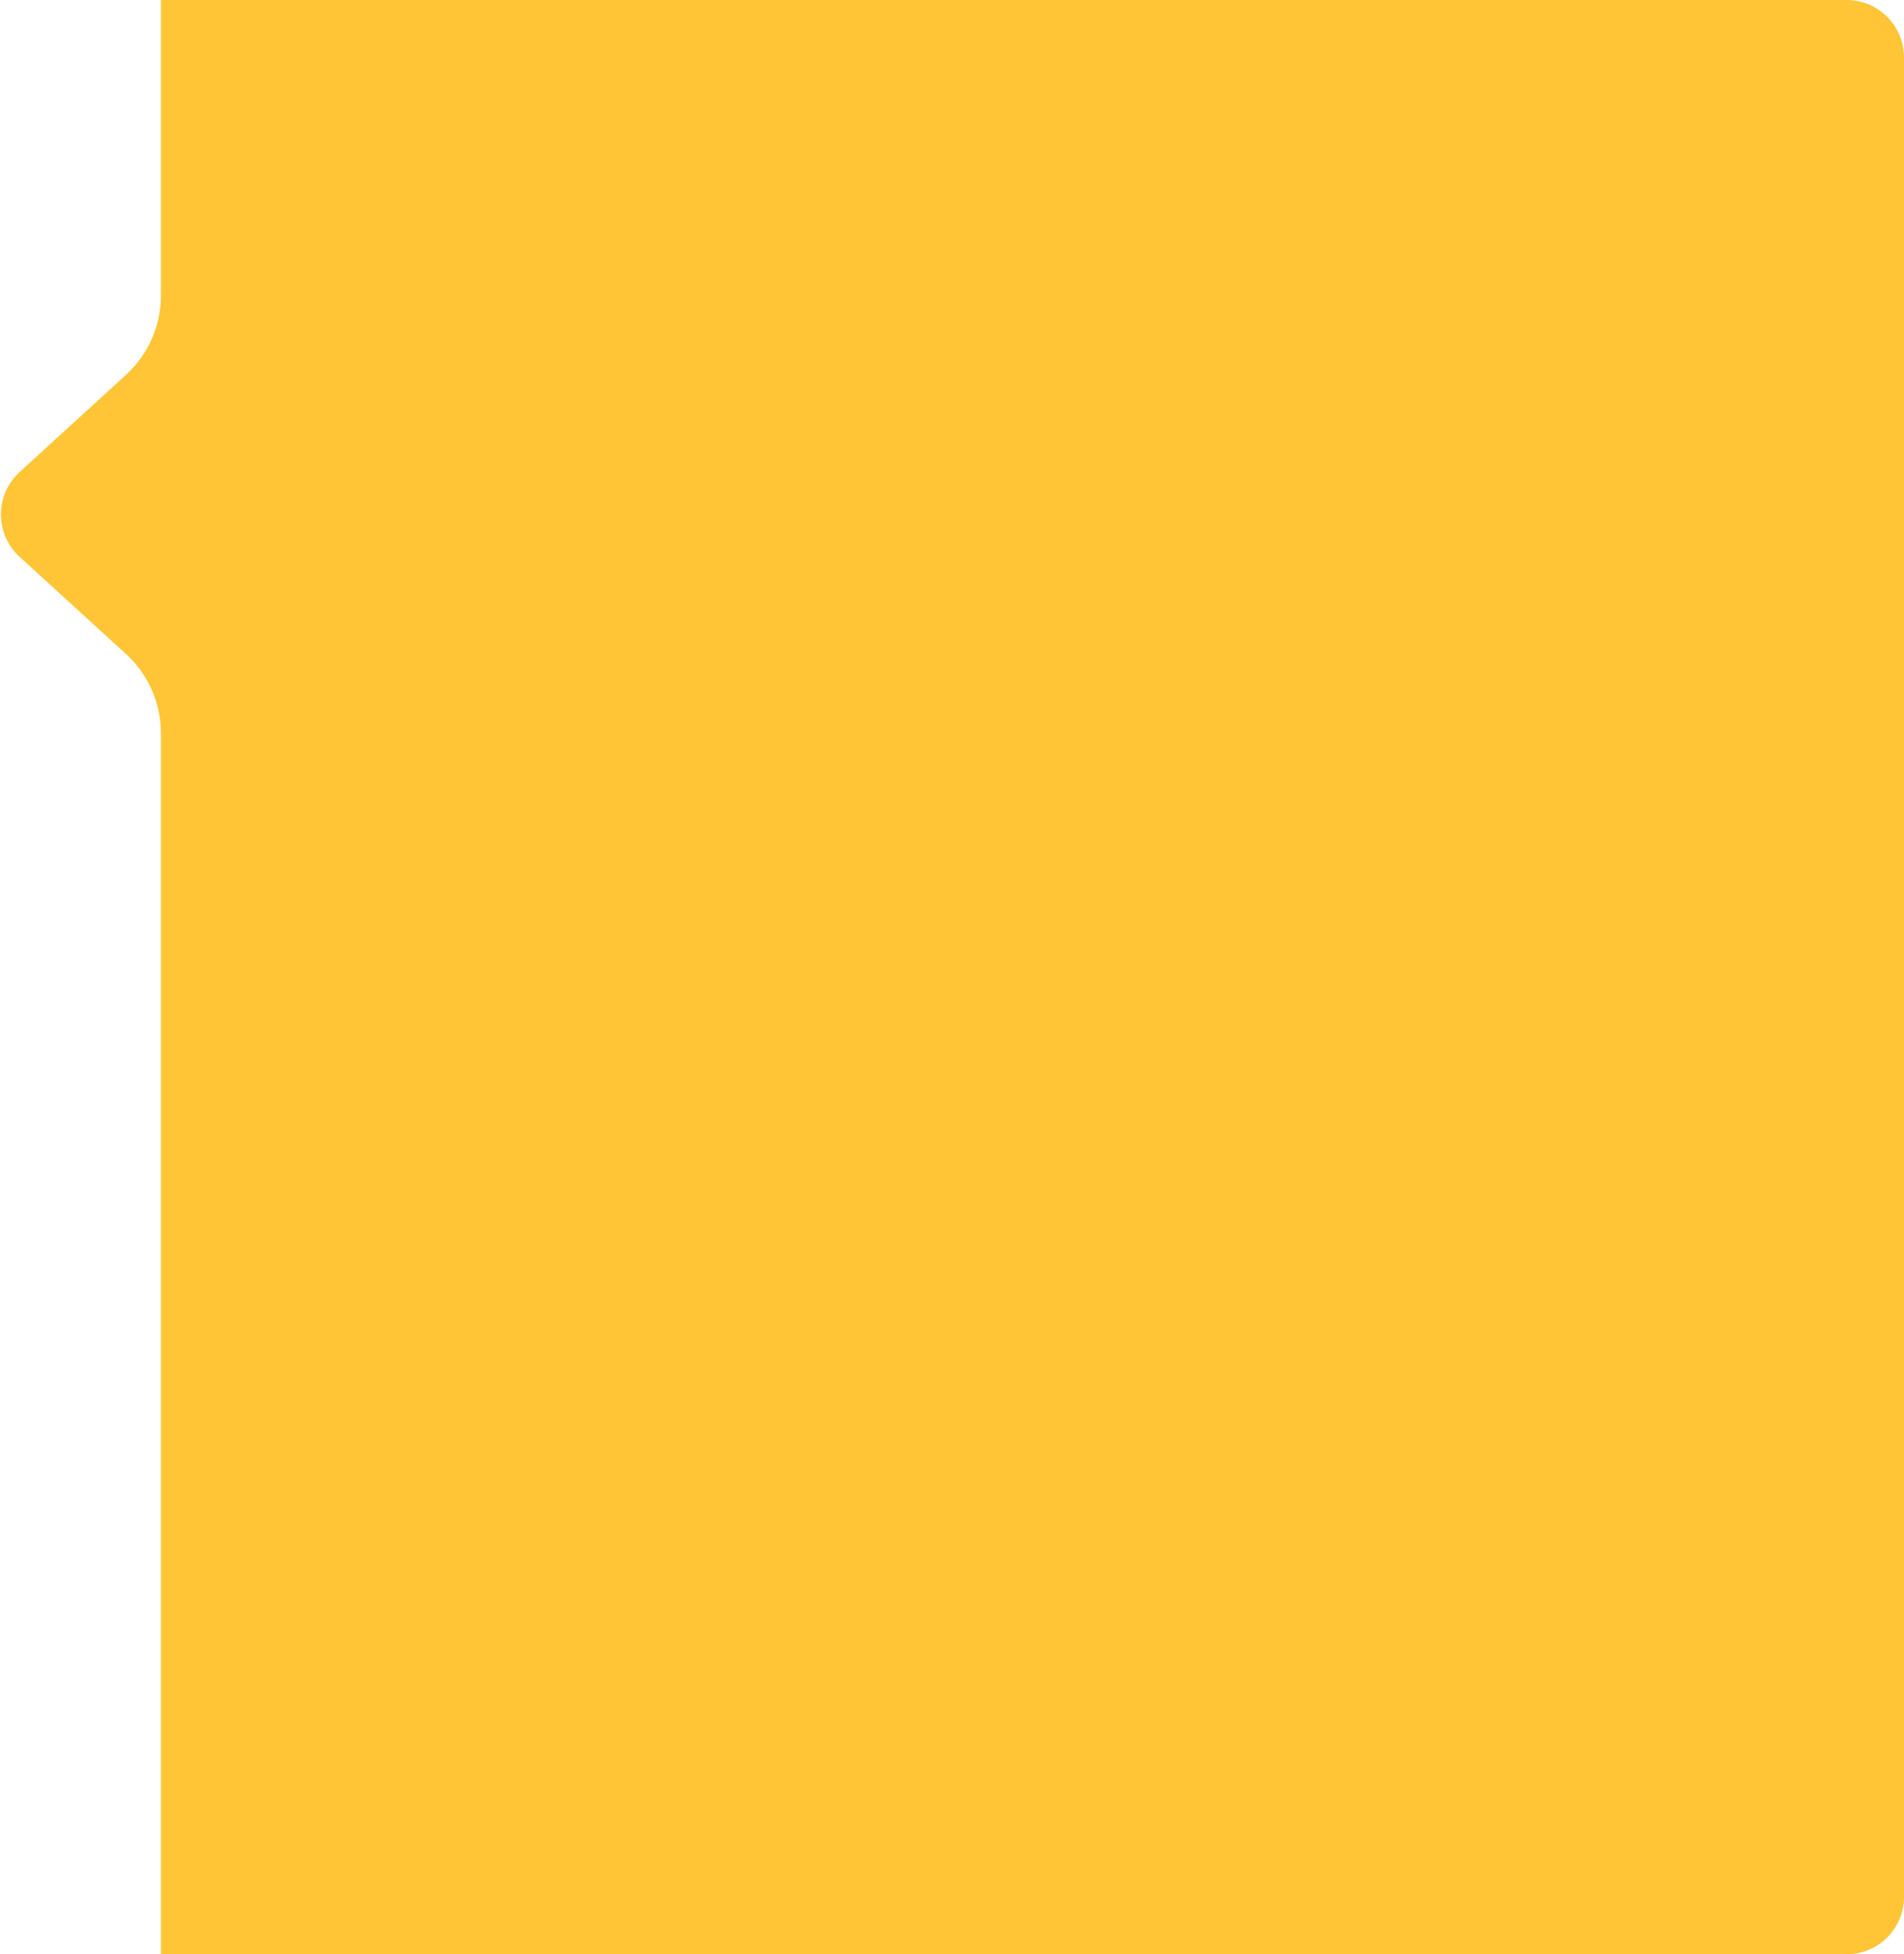 <svg width="497" height="510" viewBox="0 0 497 510" fill="none" xmlns="http://www.w3.org/2000/svg">
<path d="M42 0H482C490.284 0 497 6.716 497 15V495C497 503.284 490.284 510 482 510H42V191.348C42 183.482 38.691 175.978 32.882 170.673L5.128 145.326C-1.385 139.378 -1.385 129.122 5.128 123.174L32.882 97.827C38.691 92.522 42 85.018 42 77.152V0Z" fill="#FFC536"/>
</svg>
